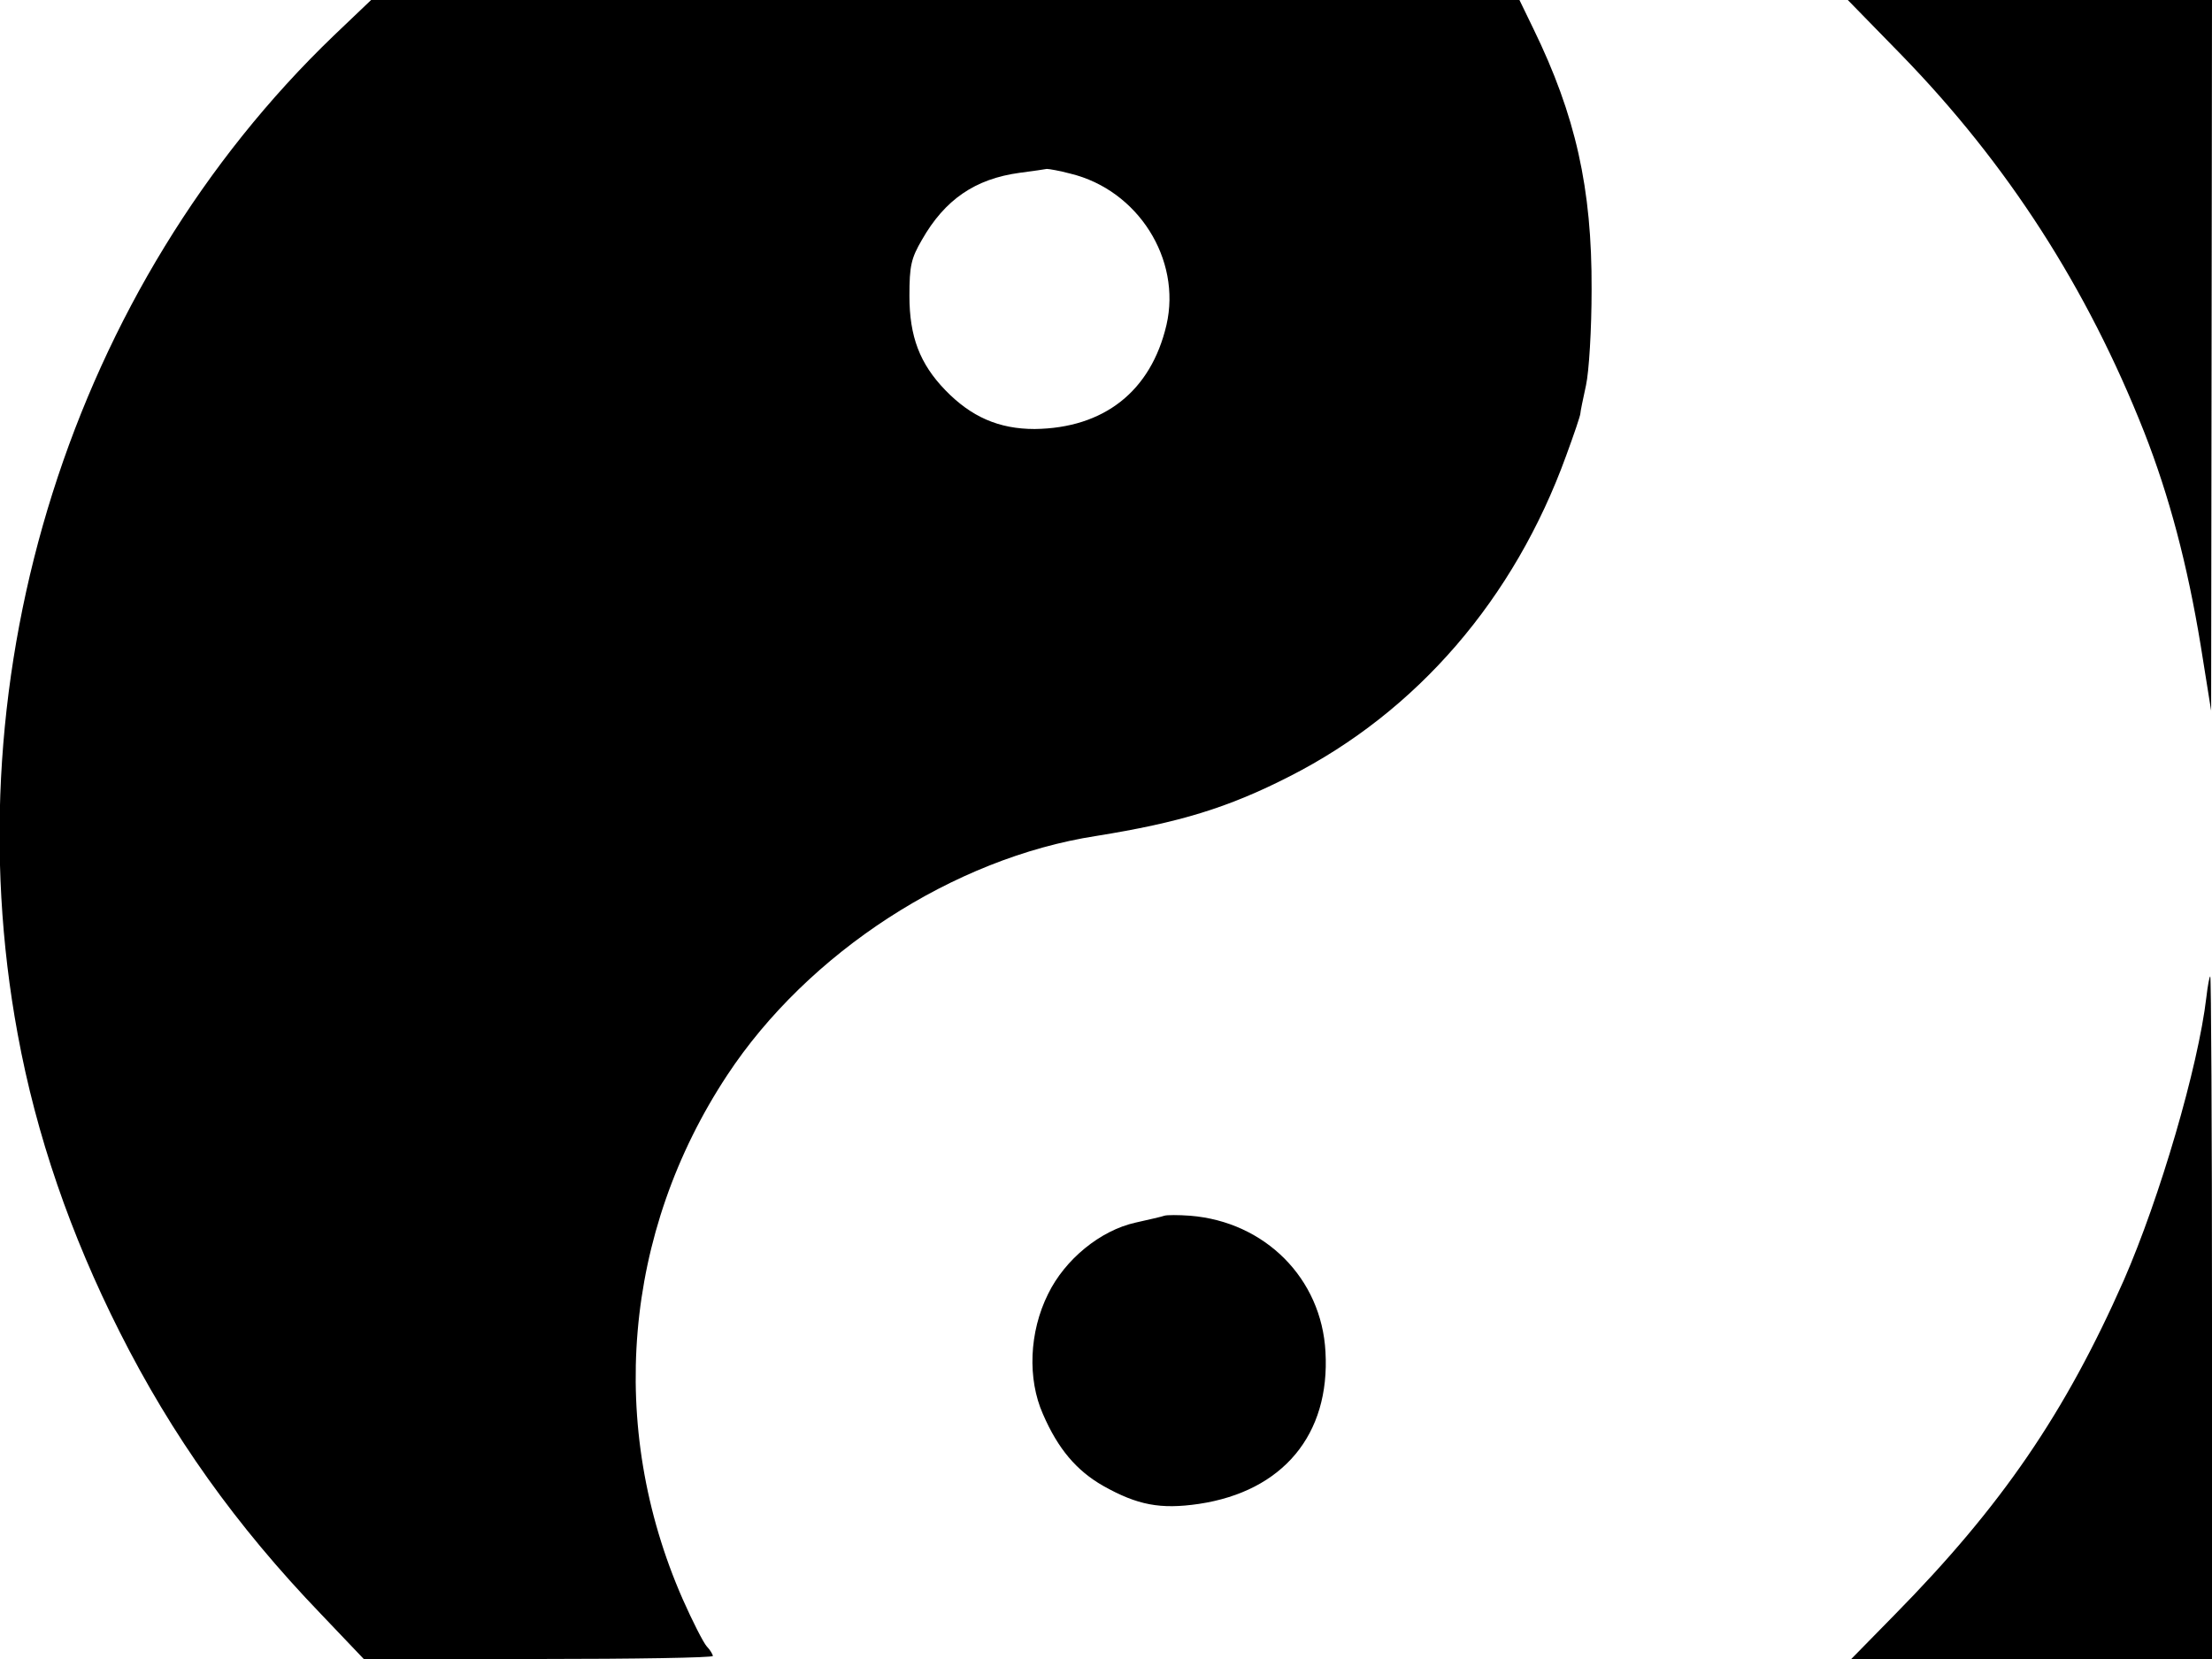 <svg xmlns="http://www.w3.org/2000/svg" width="682.667" height="512" version="1.0" viewBox="0 0 512 384"><path d="M77.3 8.2C16.7 66.4-11.4 155.4 4.1 239.4c4.3 23.4 12.2 46.3 23.6 68.9 12.1 24 26.9 44.8 46.5 65.2l10 10.5h40.4c22.2 0 40.4-.3 40.4-.7 0-.3-.6-1.4-1.4-2.2-.8-.9-3.3-5.8-5.6-11-17.5-39.9-13.7-84.8 10.3-121.2 18.7-28.4 52.4-50.3 85.4-55.4 19.3-3.1 30.5-6.5 44.8-13.8 29.5-15 52-41.1 64-74.2 1.8-4.9 3.3-9.3 3.3-9.8 0-.4.6-3.3 1.3-6.5s1.3-12.9 1.3-22.2c.1-23.4-3.7-40.3-13.5-60.4L351.7 0H85.9zm170.5 32c15.6 3.8 25.7 19.8 22.2 35-3.6 15.4-14.5 23.9-30.5 24.1-8.3 0-14.7-2.8-20.7-9-5.9-6.1-8.3-12.4-8.3-21.8 0-7 .4-8.7 2.9-13 5.3-9.3 12.3-14.1 22.6-15.5 3-.4 5.9-.8 6.3-.9.5 0 2.9.4 5.5 1.1m192.3-27.5c24.6 25.3 43 53.9 56.2 87.3 5.8 14.8 10 30.6 13.1 49.5l2.4 15 .1-82.3L512 0h-84.3zm70.6 218.1c-1.9 16.2-10.8 46.5-19.1 65.5-13.6 30.8-28.3 52.3-53 77.4L428.5 384H512v-79c0-43.5-.2-79-.4-79s-.6 2.2-.9 4.8m-241.2 50.6c-.5.2-3.6.9-6.7 1.6-8.1 1.8-16.3 8.5-20.2 16.5-4.4 8.8-4.8 19.7-1.2 27.8 3.5 8.1 7.8 13.1 13.9 16.6 8 4.5 13.3 5.5 22.2 4.2 19.4-2.9 30.4-16 29.3-35.2-.9-17-14-30.1-31.3-31.5-2.7-.2-5.4-.2-6 0"/></svg>